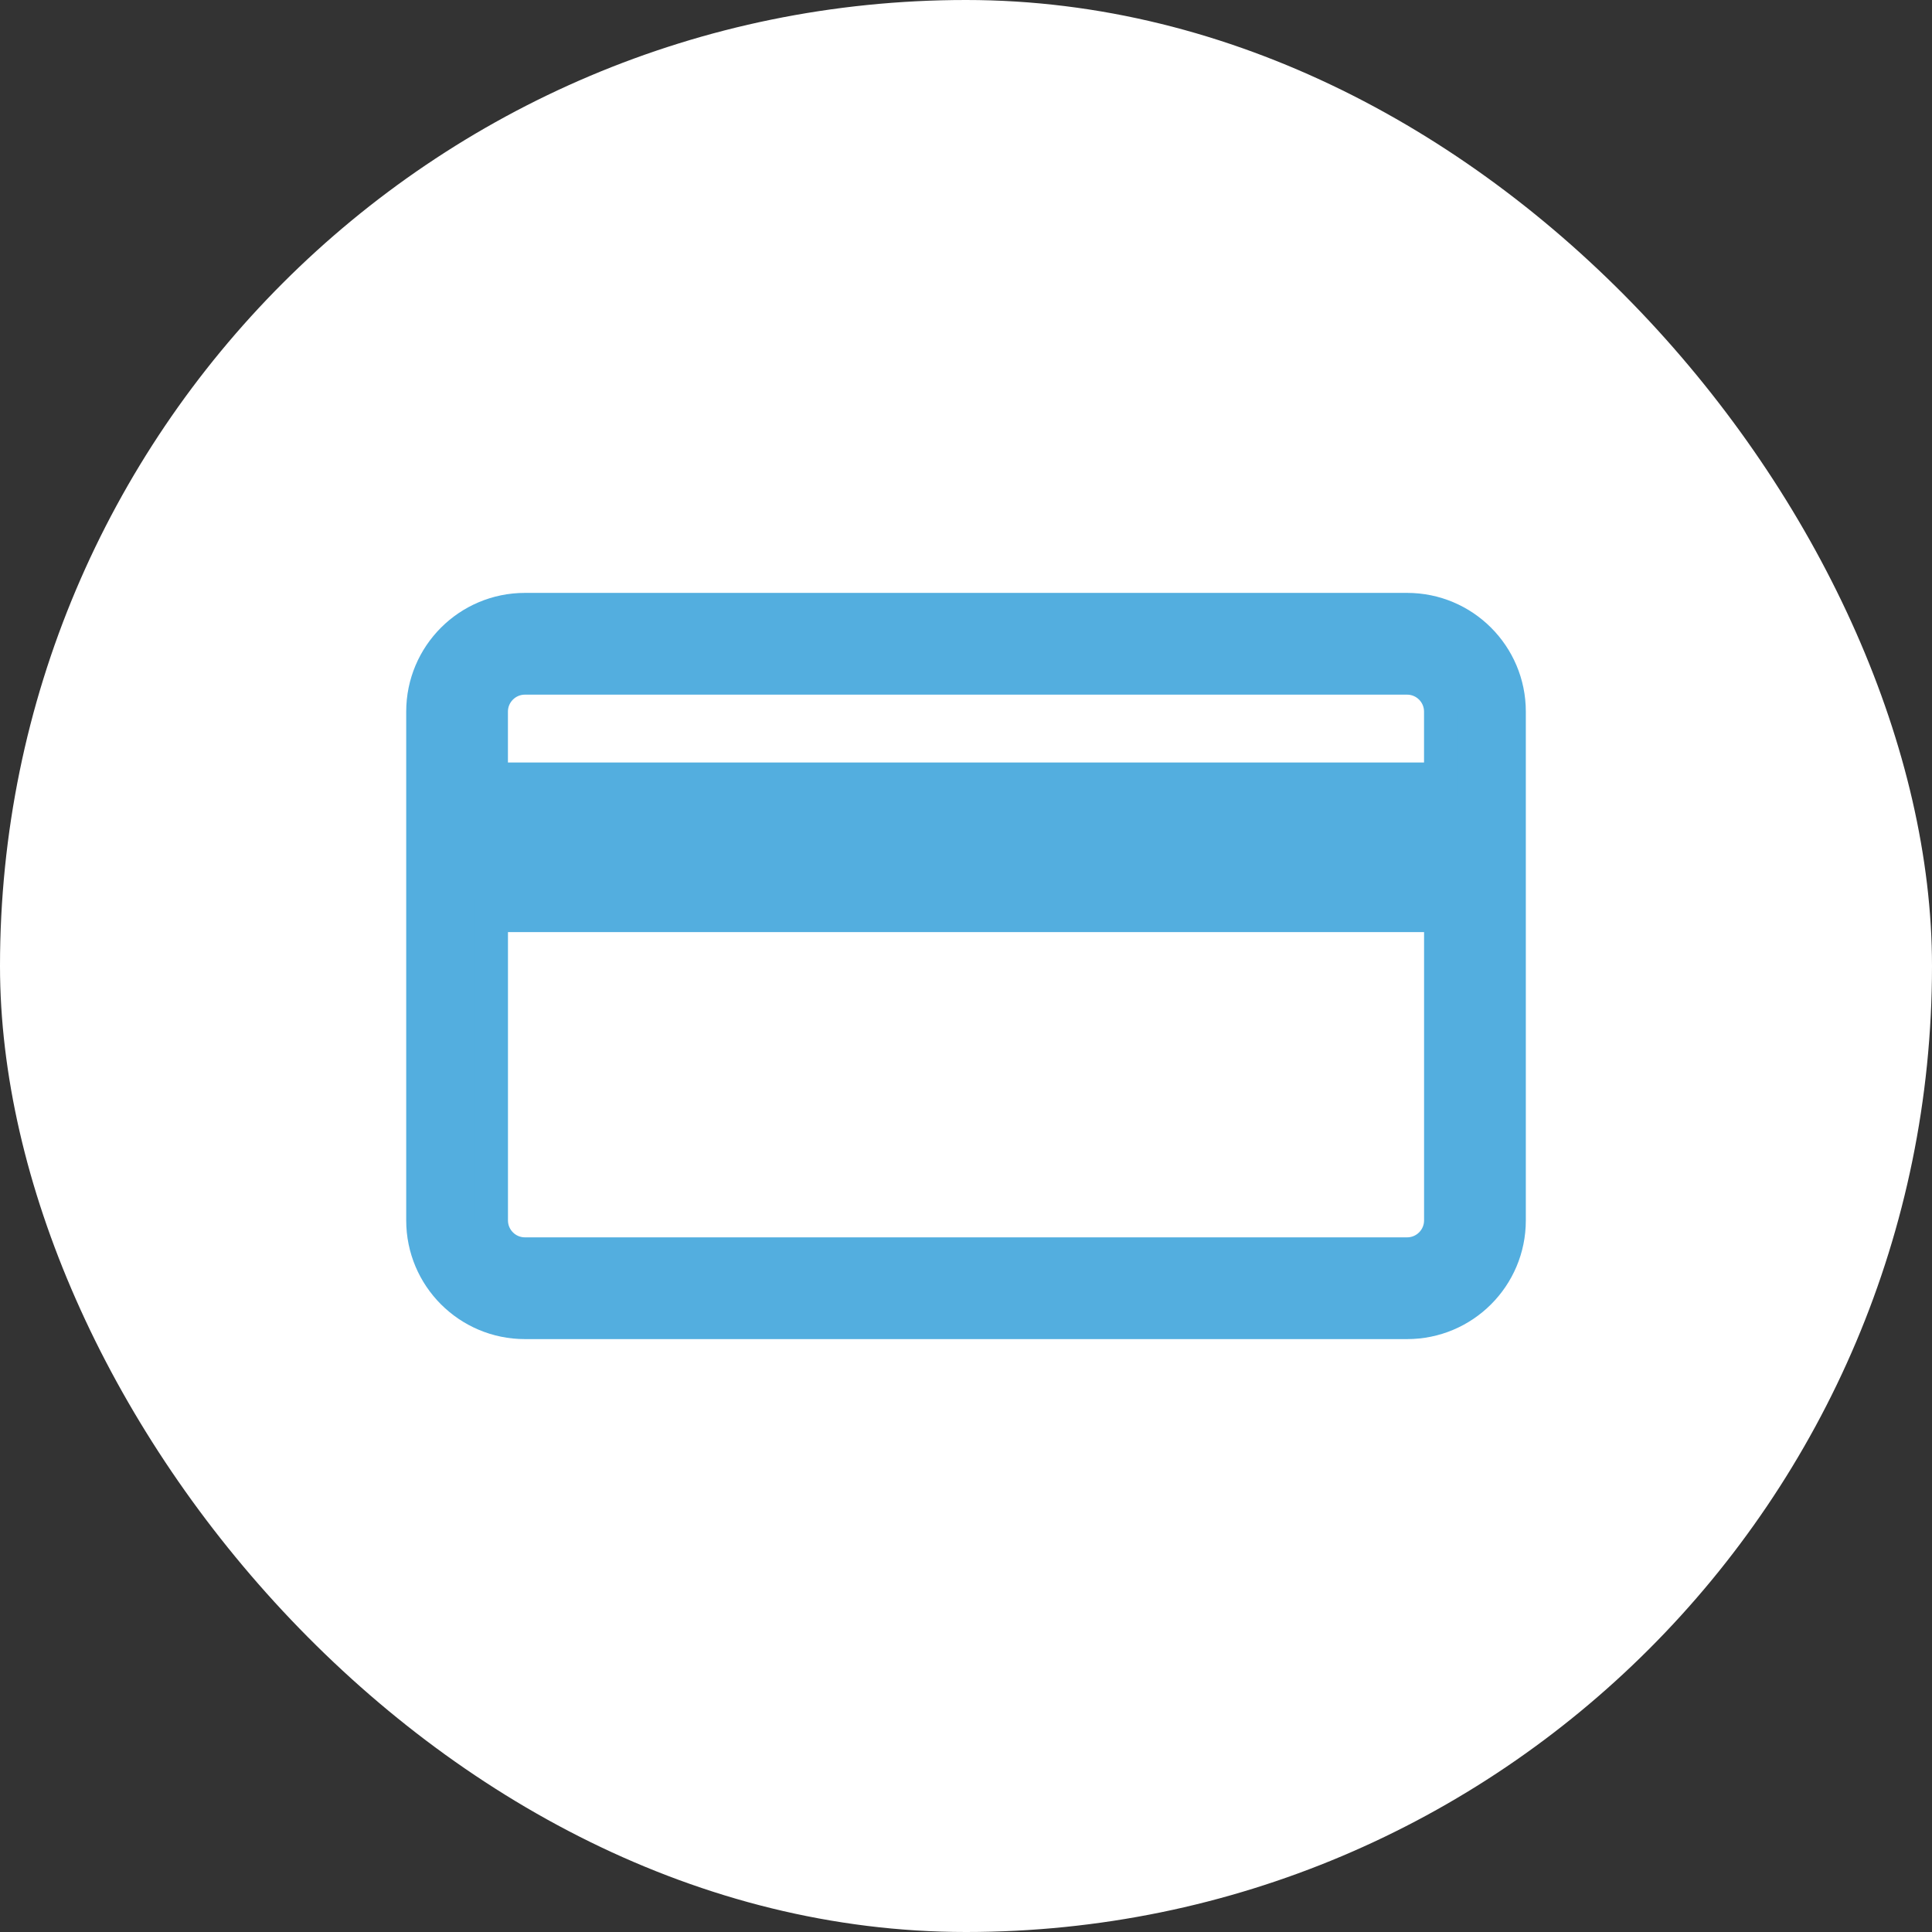<!DOCTYPE svg PUBLIC "-//W3C//DTD SVG 1.1//EN" "http://www.w3.org/Graphics/SVG/1.1/DTD/svg11.dtd">
<!-- Uploaded to: SVG Repo, www.svgrepo.com, Transformed by: SVG Repo Mixer Tools -->
<svg fill="#53aedf" width="800px" height="800px" viewBox="-12.48 -12.48 56.96 56.96" version="1.1" xmlns="http://www.w3.org/2000/svg" stroke="#53aedf">
<rect x="-12.48" y="-12.48" width="56.96" height="56.96" fill="#333333" stroke="none"/>
<g id="SVGRepo_bgCarrier" stroke-width="0">
<rect x="-12.48" y="-12.48" width="56.96" height="56.96" rx="28.48" fill="#ffffff" strokewidth="0"/>
</g>
<g id="SVGRepo_tracerCarrier" stroke-linecap="round" stroke-linejoin="round"/>
<g id="SVGRepo_iconCarrier"> <path d="M29.005 5.5h-26.009c-1.657 0-3 1.343-3 3v15c0 1.657 1.343 3 3 3h26.009c1.657 0 3-1.343 3-3v-15c0-1.657-1.343-3-3-3zM2.995 7.5h26.009c0.552 0 1 0.448 1 1v2h-28.009v-2c0-0.552 0.449-1 1-1zM29.005 24.5h-26.009c-0.552 0-1-0.448-1-1v-9h28.009v9c0 0.552-0.448 1-1 1z"/> </g>
</svg>